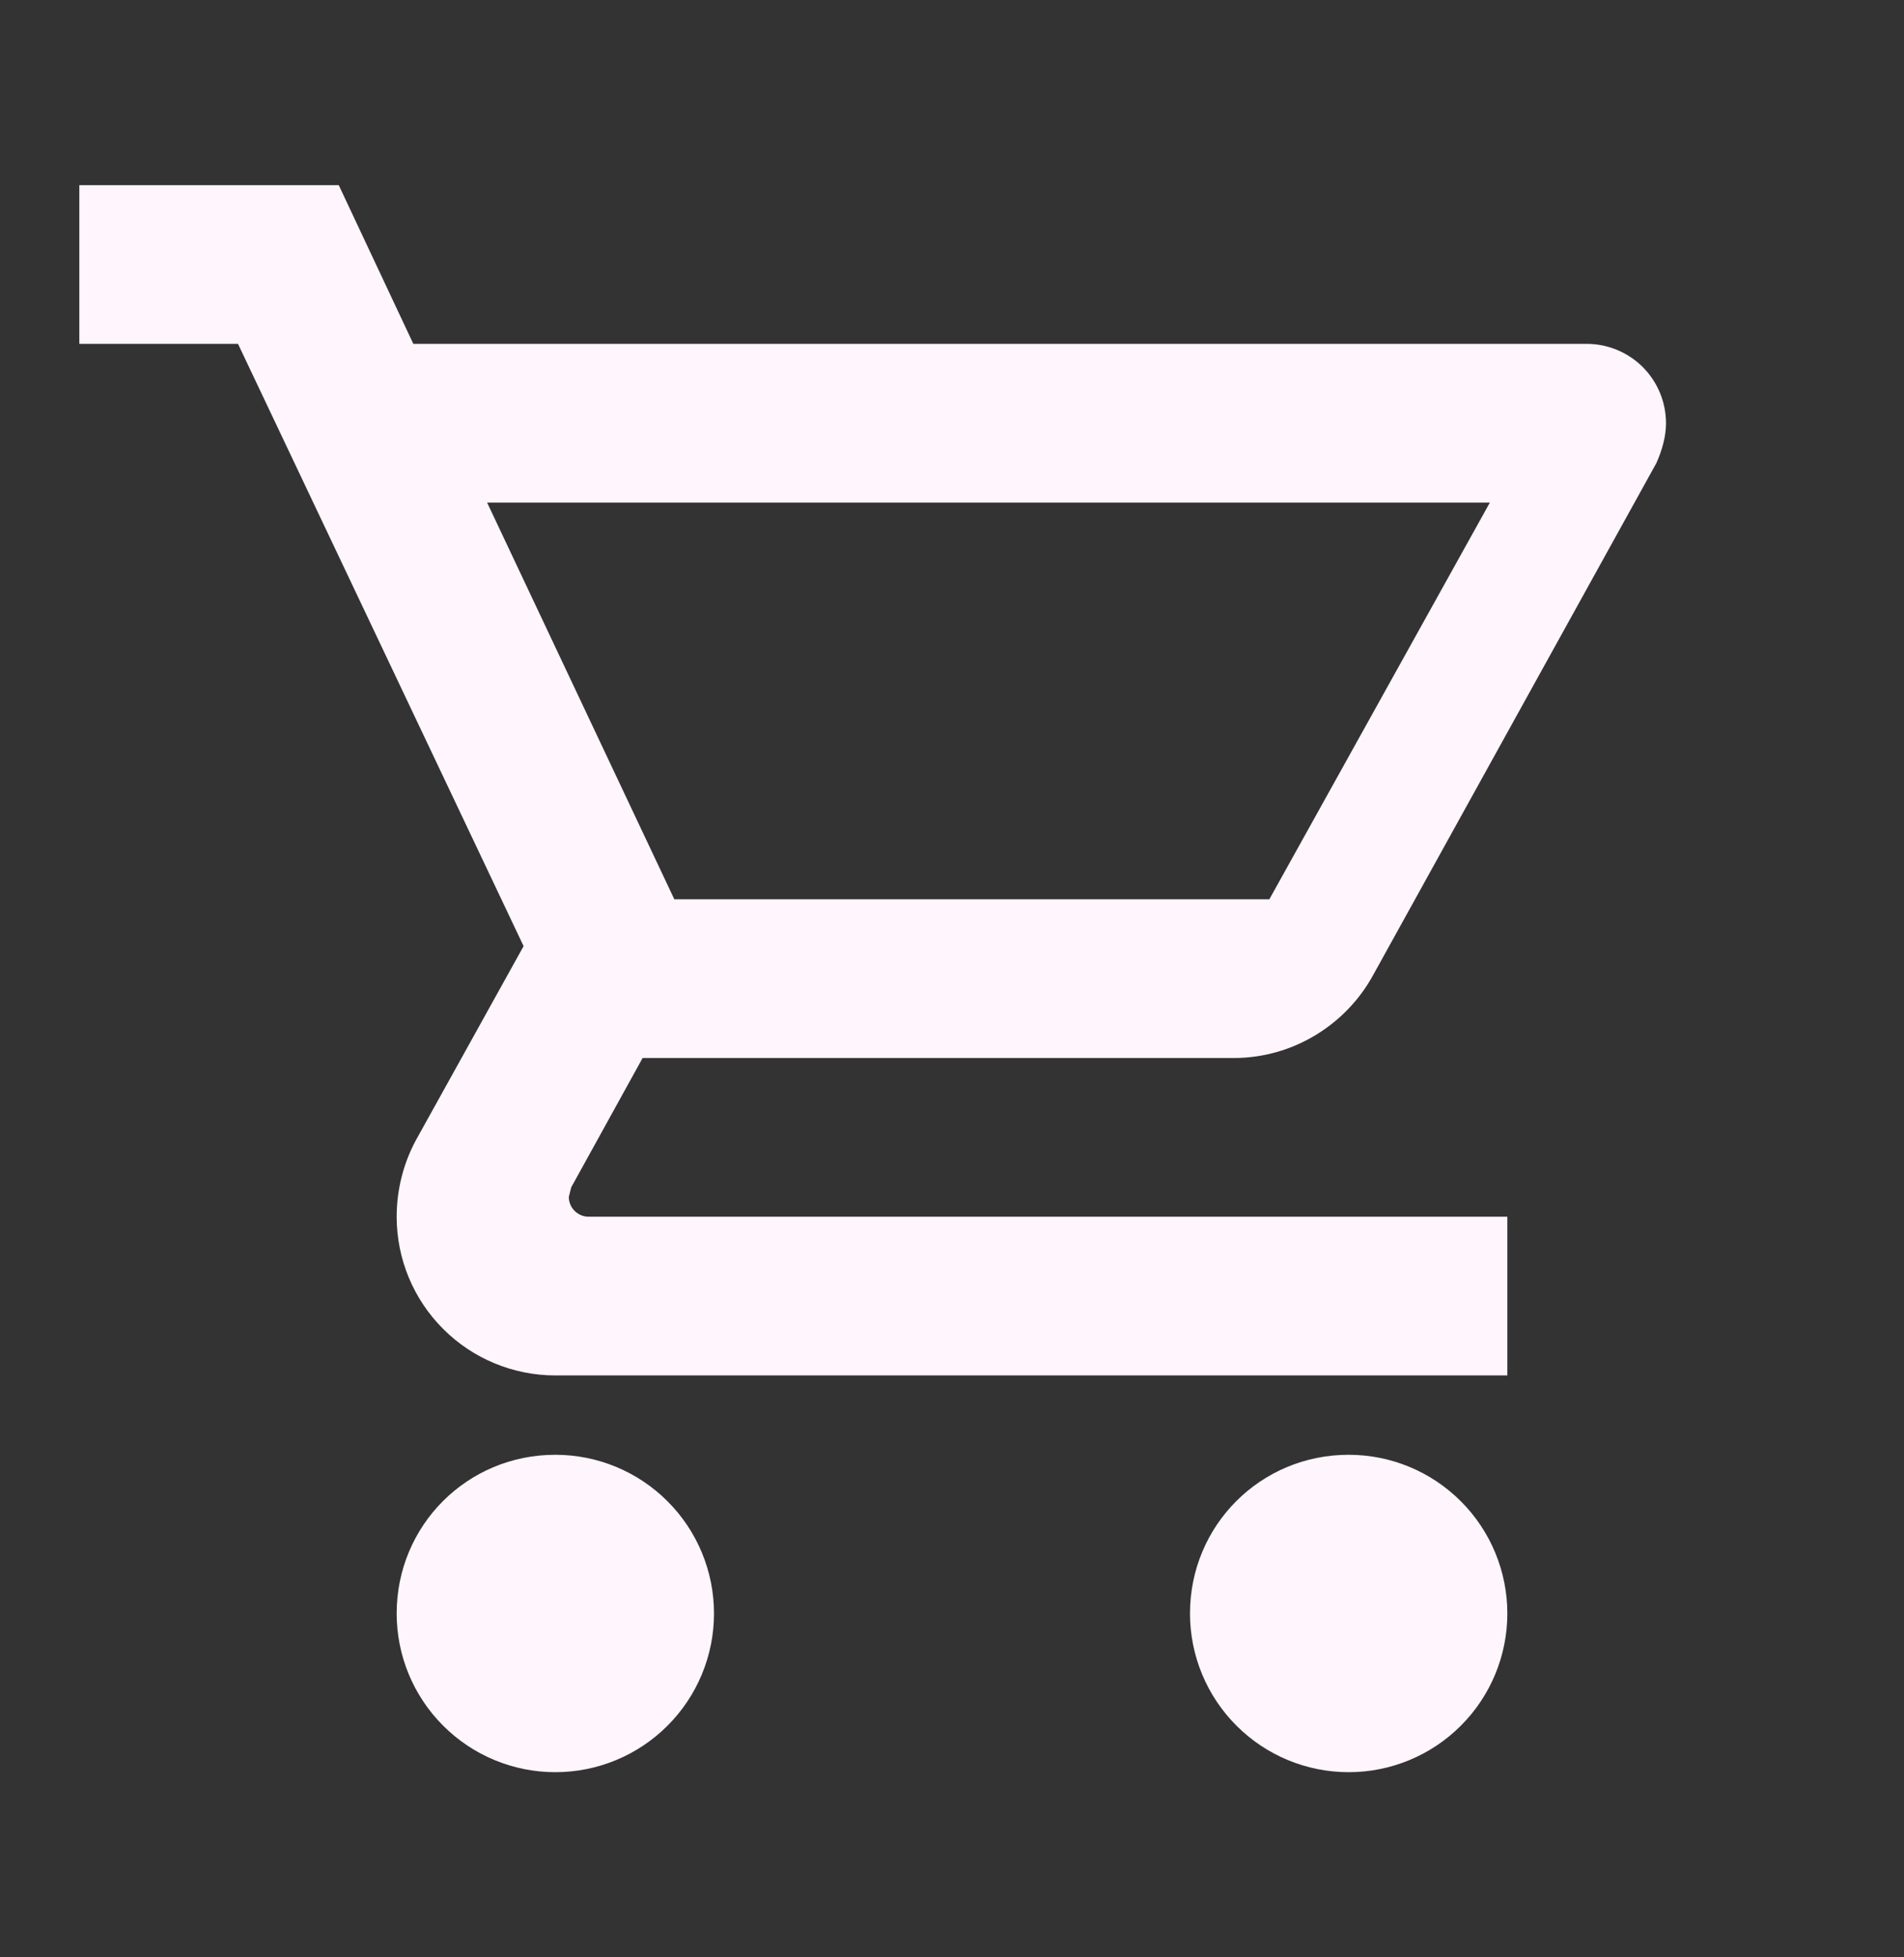<svg width="36" height="37" viewBox="0 0 36 37" fill="none" xmlns="http://www.w3.org/2000/svg">
<rect x="0" y="0" width="36" height="37" fill="#333333" stroke="none"/>
<path d="M25.5 27.5C26.296 27.5 27.059 27.816 27.621 28.379C28.184 28.941 28.5 29.704 28.5 30.5C28.5 31.296 28.184 32.059 27.621 32.621C27.059 33.184 26.296 33.5 25.5 33.5C24.704 33.5 23.941 33.184 23.379 32.621C22.816 32.059 22.5 31.296 22.5 30.5C22.5 28.835 23.835 27.5 25.5 27.5ZM1.5 3.5H6.405L7.815 6.5H30C30.398 6.5 30.779 6.658 31.061 6.939C31.342 7.221 31.5 7.602 31.5 8C31.5 8.255 31.425 8.51 31.32 8.75L25.95 18.455C25.44 19.37 24.45 20 23.325 20H12.15L10.8 22.445L10.755 22.625C10.755 22.724 10.794 22.82 10.865 22.89C10.935 22.96 11.03 23 11.13 23H28.5V26H10.5C9.704 26 8.941 25.684 8.379 25.121C7.816 24.559 7.5 23.796 7.5 23C7.5 22.475 7.635 21.98 7.86 21.56L9.9 17.885L4.5 6.5H1.5V3.5ZM10.5 27.5C11.296 27.5 12.059 27.816 12.621 28.379C13.184 28.941 13.5 29.704 13.5 30.5C13.5 31.296 13.184 32.059 12.621 32.621C12.059 33.184 11.296 33.5 10.5 33.5C9.704 33.5 8.941 33.184 8.379 32.621C7.816 32.059 7.5 31.296 7.5 30.5C7.5 28.835 8.835 27.5 10.5 27.5ZM24 17L28.17 9.5H9.21L12.75 17H24Z" fill="#FFF5FC"/>
</svg>
